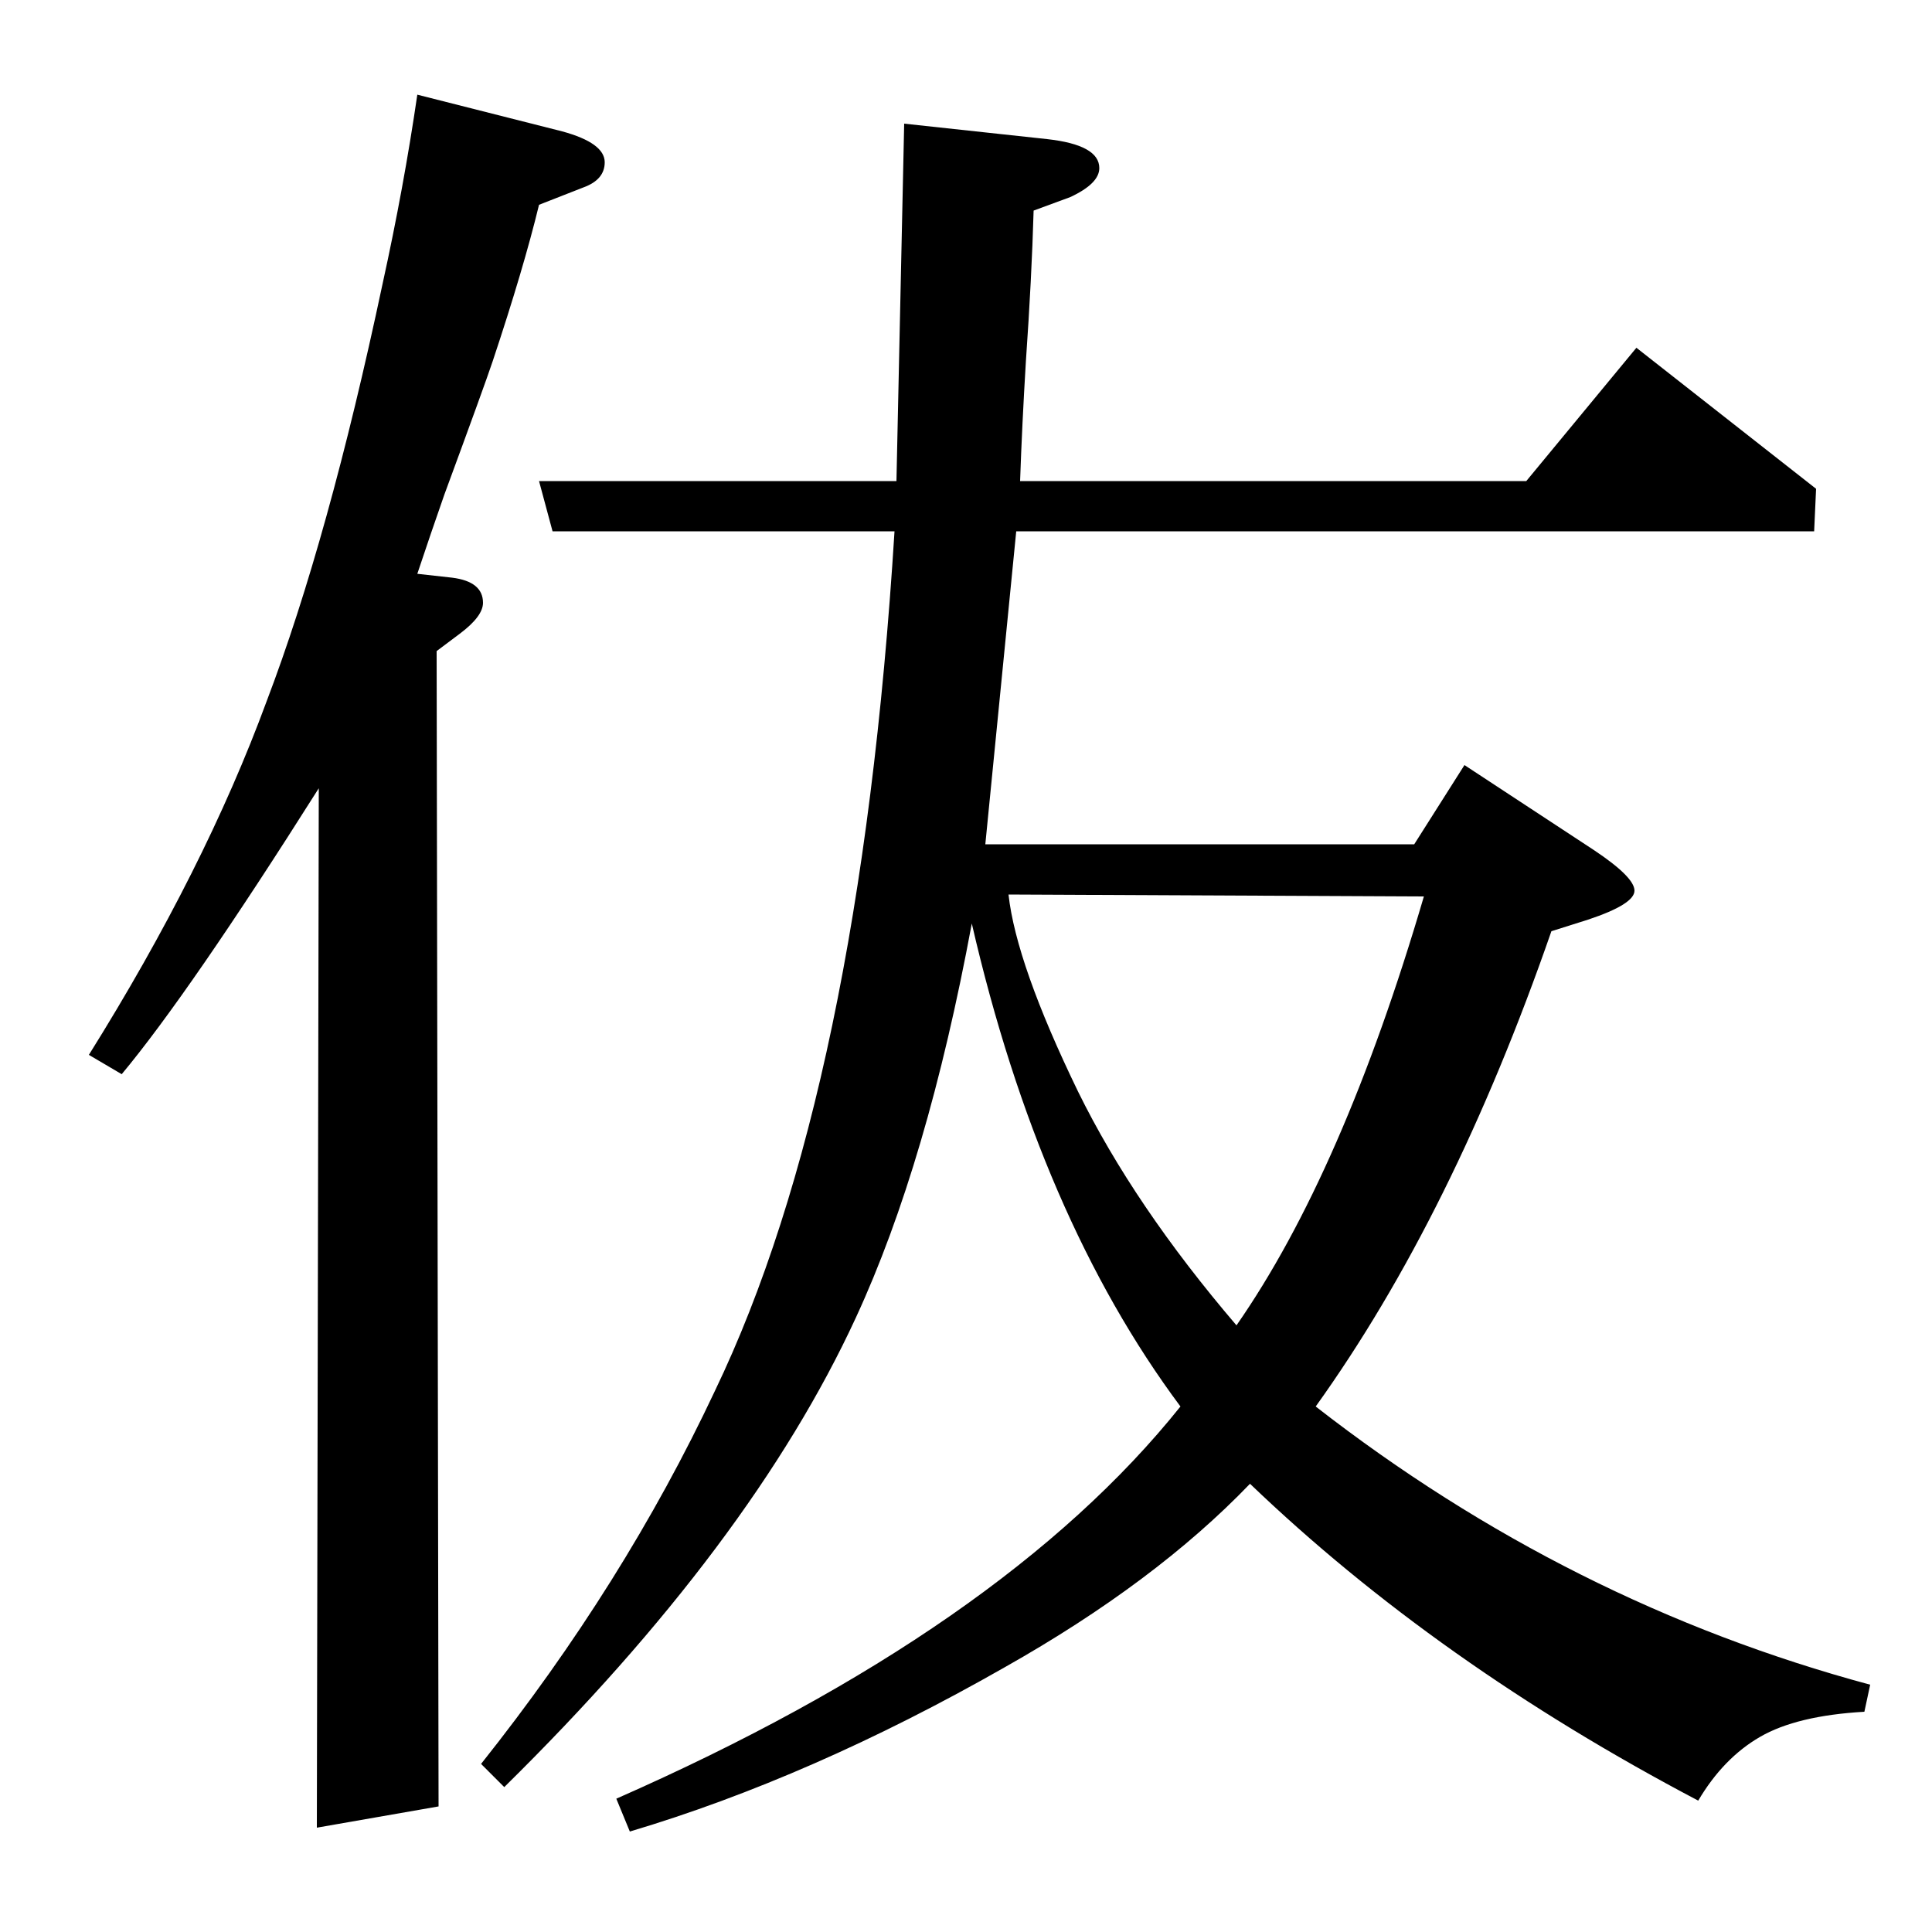 <?xml version="1.0" standalone="no"?>
<!DOCTYPE svg PUBLIC "-//W3C//DTD SVG 1.1//EN" "http://www.w3.org/Graphics/SVG/1.1/DTD/svg11.dtd" >
<svg xmlns="http://www.w3.org/2000/svg" xmlns:xlink="http://www.w3.org/1999/xlink" version="1.1" viewBox="0 -120 1000 1000">
  <g transform="matrix(1 0 0 -1 0 880)">
   <path fill="currentColor"
d="M164 54l1 538q-67 -106 -102 -148l-17 10q60 96 92 183q32 84 60 216q11 50 18 98l75 -19q22 -6 22 -16q0 -9 -11 -13l-23 -9q-8 -33 -24 -81q-4 -12 -25 -69q-7 -20 -14 -41l18 -2q16 -2 16 -13q0 -7 -12 -16l-12 -9l1 -598zM249 87q74 93 121 193q75 156 93 445h-177
l-7 26h185l4 185l74 -8q27 -3 27 -15q0 -8 -15 -15l-19 -7q-1 -35 -4 -78q-2 -33 -3 -62h262l57 69l93 -73l-1 -22h-413l-16 -162h222l26 41l67 -44q21 -14 21 -21t-24 -15l-19 -6q-51 -147 -122 -246q131 -102 287 -144l-3 -14q-35 -2 -54 -13t-32 -33q-135 71 -232 164
q-49 -51 -127 -95q-100 -57 -194 -85l-7 17q200 88 292 203q-73 98 -108 250q-23 -124 -60 -204q-54 -117 -182 -243zM522 537q4 -36 36 -102q29 -59 82 -121q55 79 97 222z" />
  </g>

</svg>
